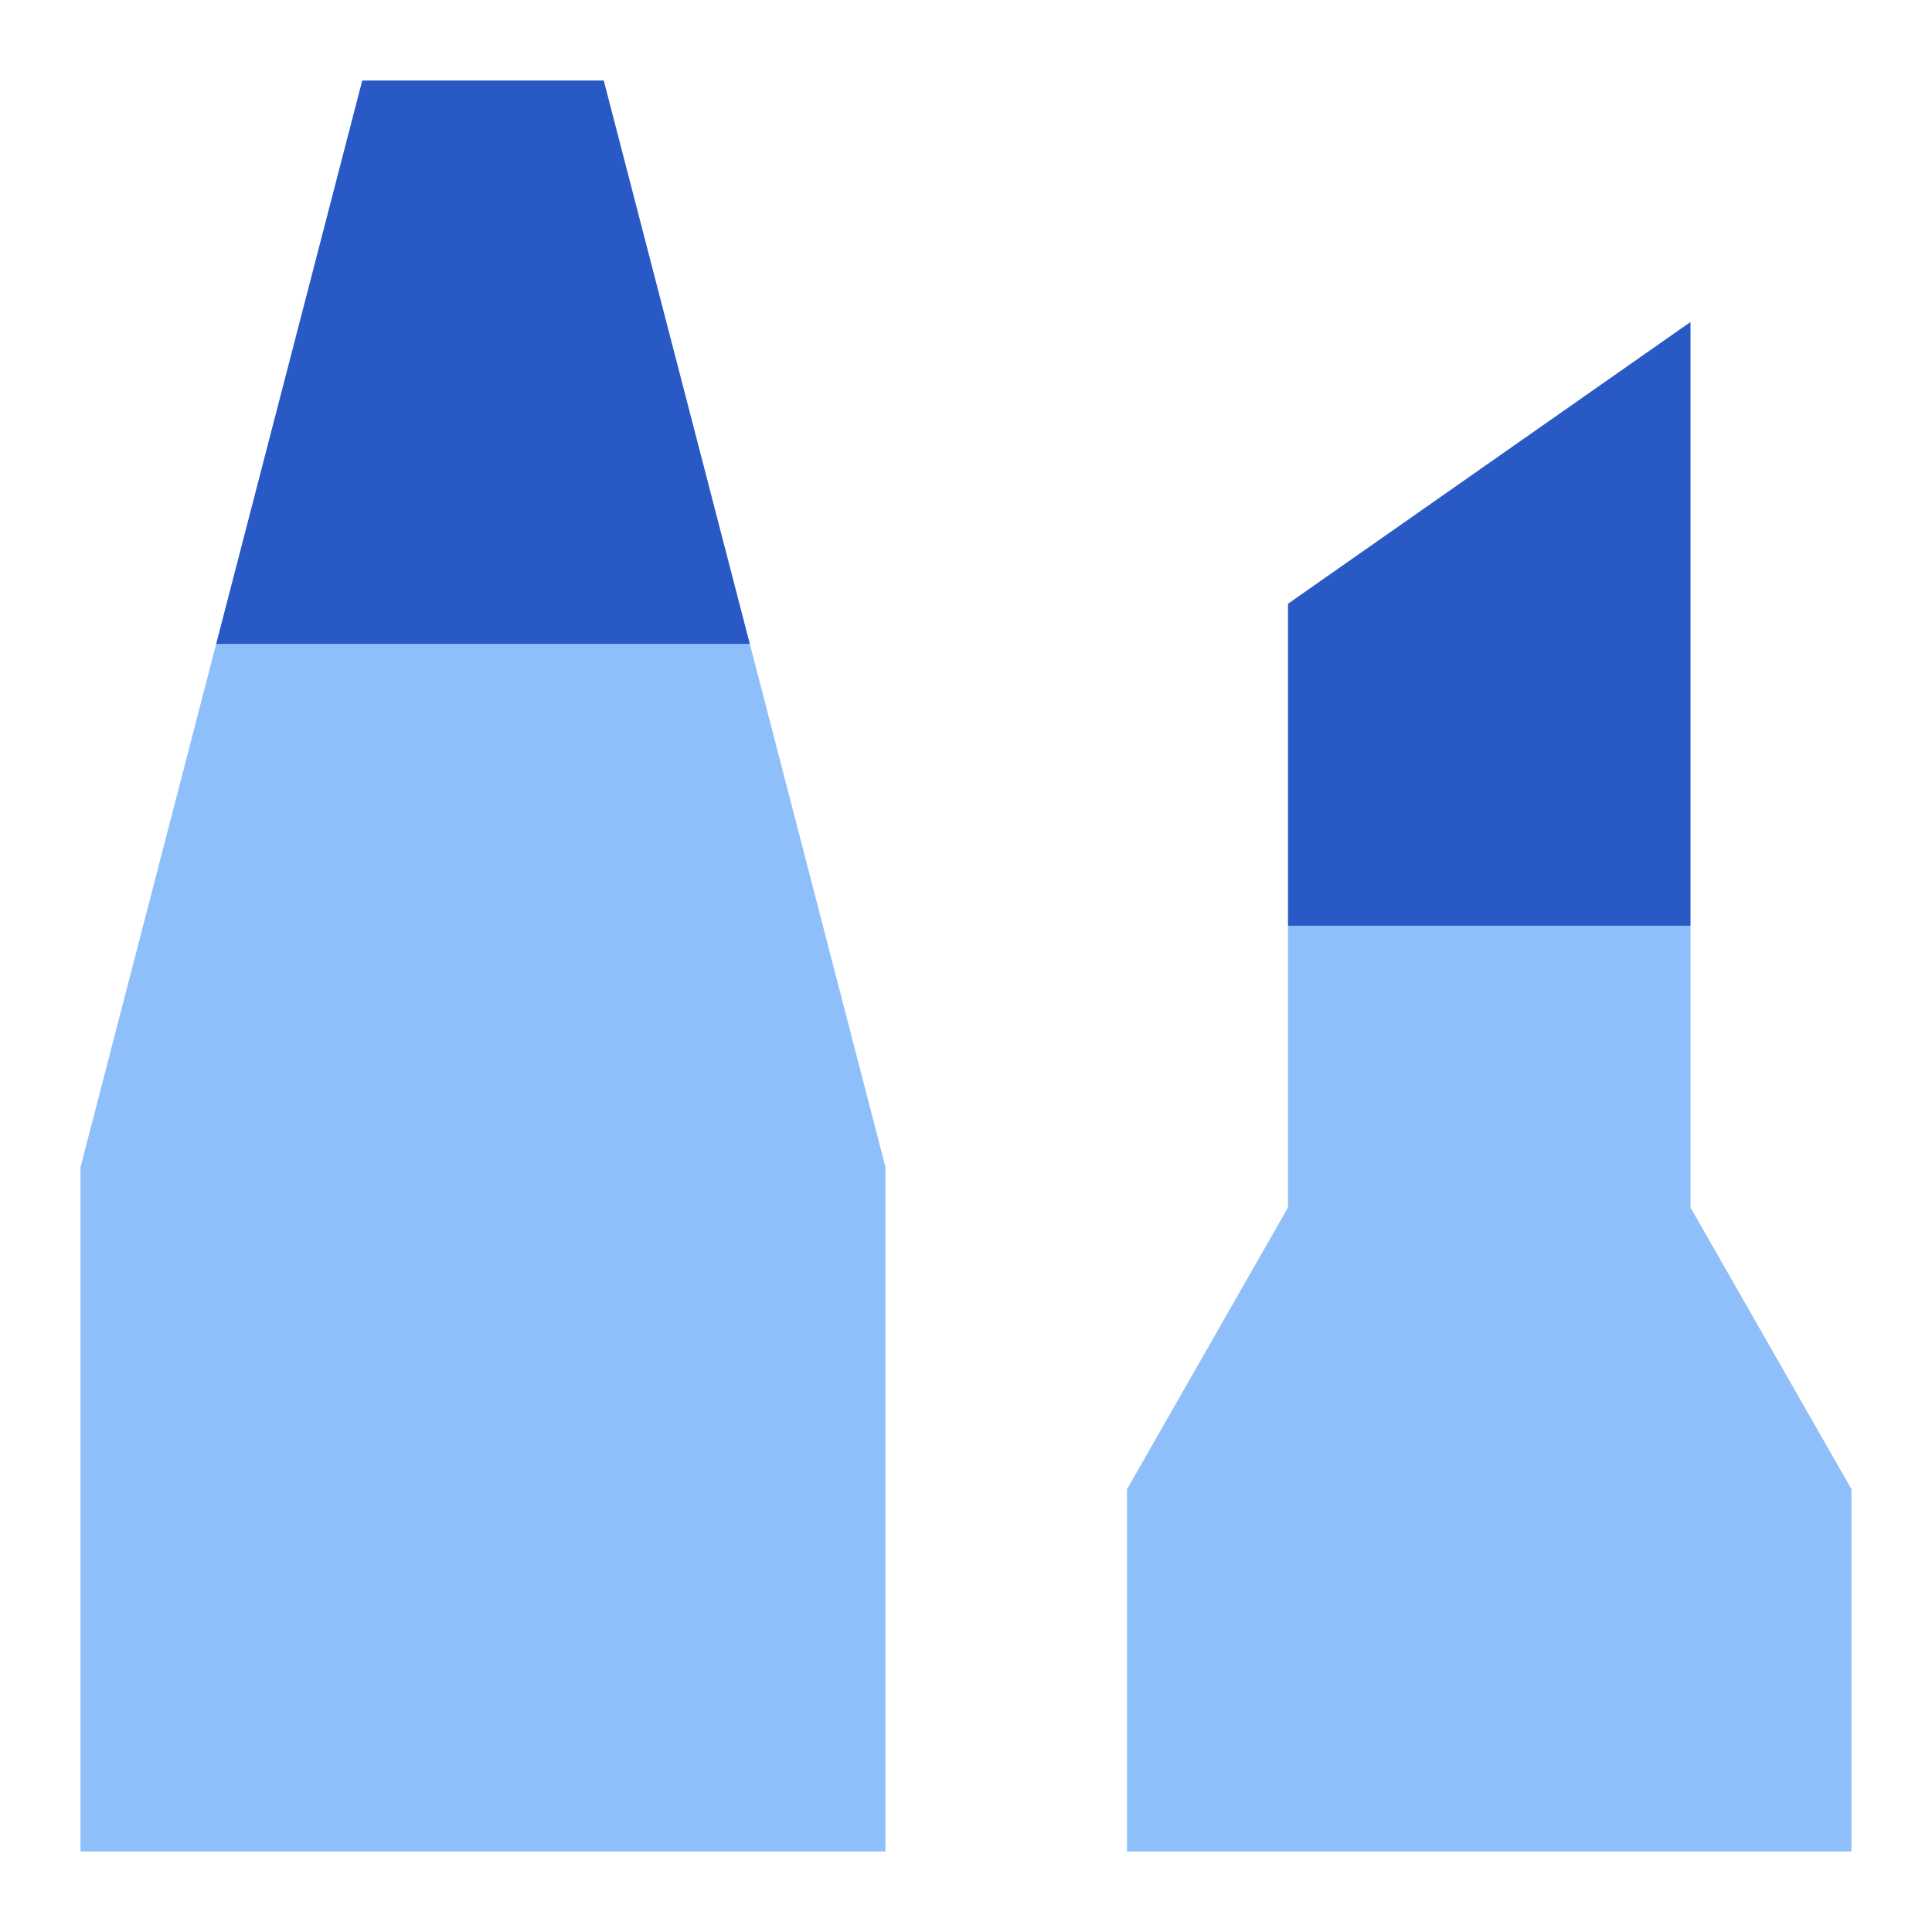 <svg xmlns="http://www.w3.org/2000/svg" fill="none" viewBox="0 0 24 24" id="Pen-Types--Streamline-Sharp">
  <desc>
    Pen Types Streamline Icon: https://streamlinehq.com
  </desc>
  <g id="pen-types">
    <path id="Vector 3058" fill="#8fbffa" d="M14 18.5V23h9v-4.5L21 15v-3.5h-5V15l-2 3.5Z" stroke-width="1"></path>
    <path id="Vector 3059" fill="#2859c5" d="M16 7.5v4h5V4l-5 3.5Z" stroke-width="1"></path>
    <path id="Vector" fill="#8fbffa" d="M1 14.5V23h10v-8.5L9.315 8H2.685L1 14.5Z" stroke-width="1"></path>
    <path id="Vector_2" fill="#2859c5" d="M4.5 1 2.685 8h6.63L7.5 1h-3Z" stroke-width="1"></path>
  </g>
</svg>
